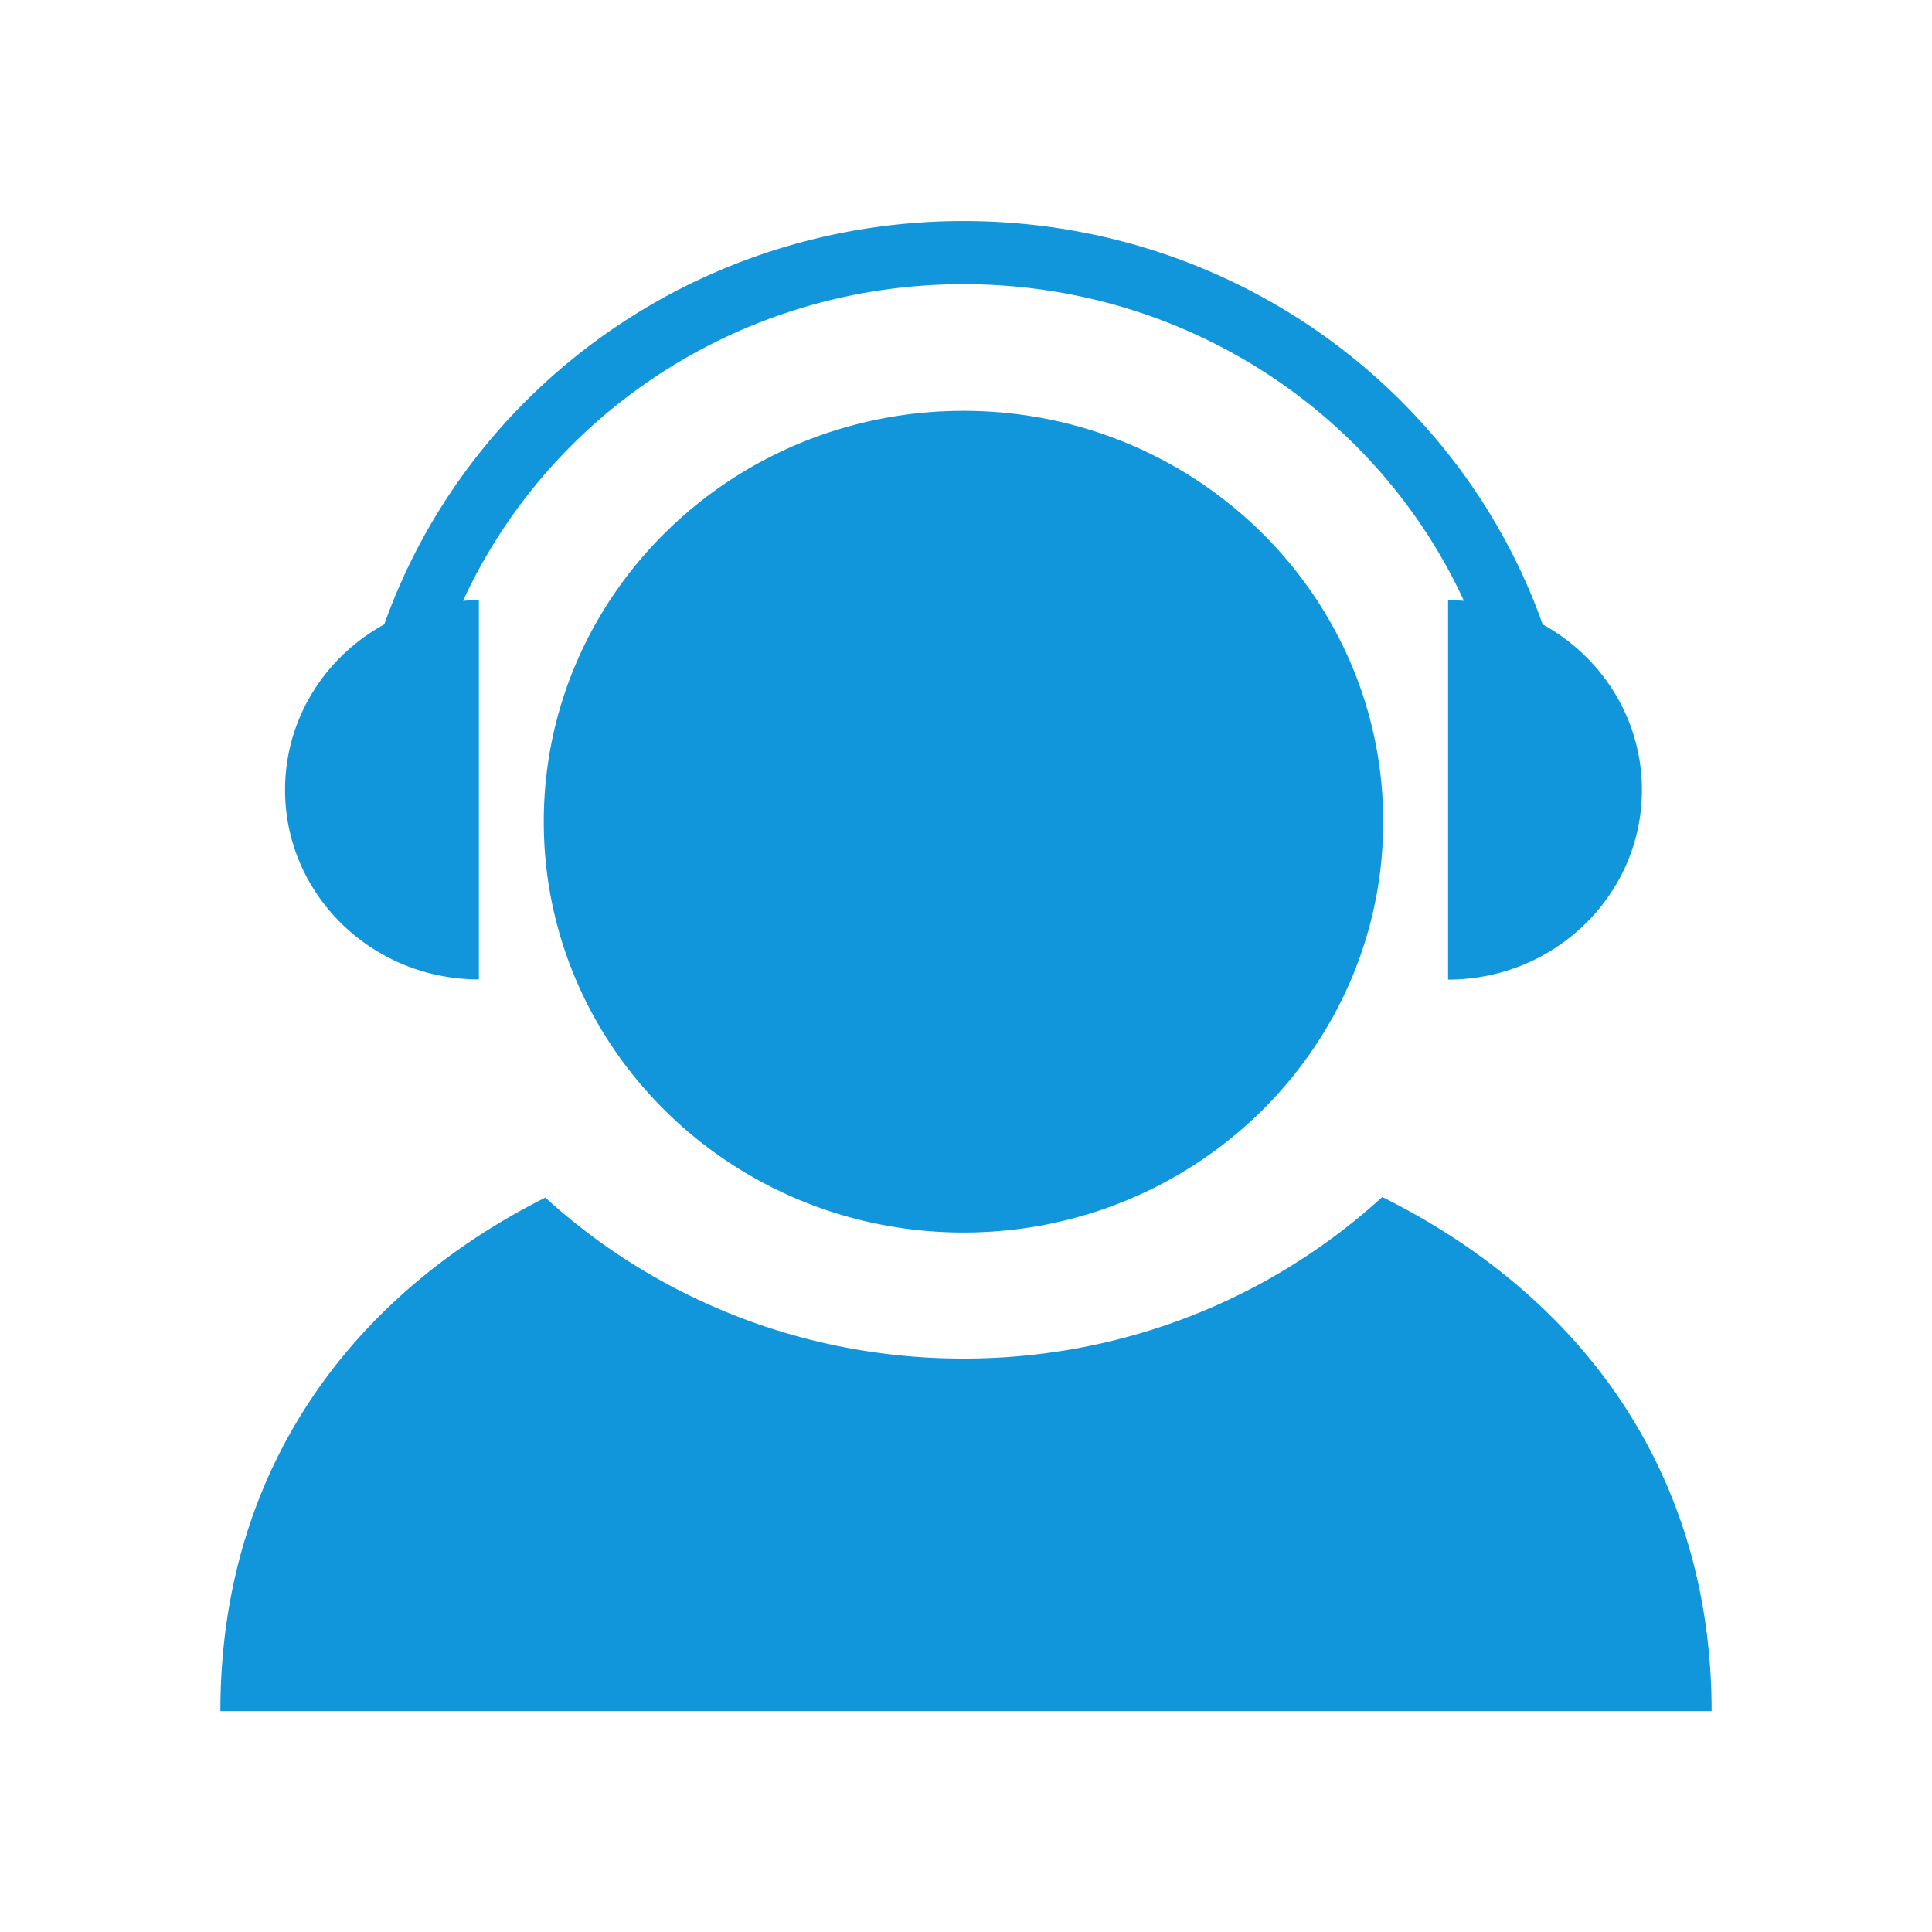 <?xml version="1.0" standalone="no"?><!DOCTYPE svg PUBLIC "-//W3C//DTD SVG 1.1//EN" "http://www.w3.org/Graphics/SVG/1.1/DTD/svg11.dtd"><svg t="1619513759345" class="icon" viewBox="0 0 1024 1024" version="1.1" xmlns="http://www.w3.org/2000/svg" p-id="10655" xmlns:xlink="http://www.w3.org/1999/xlink" width="64" height="64"><defs><style type="text/css"></style></defs><path d="M732.62 634.436c-58.123 53.108-136.2 85.649-221.95 85.649-85.65 0-163.521-32.438-221.644-85.342-103.965 52.392-172.218 145.613-172.218 272.193h790.384c0-126.887-69.48-220.21-174.572-272.5zM253.826 519.112V318.139c-2.866 0-5.629 0.102-8.391 0.307 45.536-98.952 147.148-167.819 265.235-167.819 118.189 0 219.699 68.867 265.235 167.819a112.873 112.873 0 0 0-8.391-0.307v201.075c56.69 0 102.738-45.024 102.738-100.486 0-37.657-21.182-70.505-52.597-87.798-44.206-124.431-164.749-213.764-306.985-213.764-142.237 0-262.78 89.333-306.985 213.764-31.415 17.191-52.597 50.039-52.597 87.798 0 55.36 45.945 100.384 102.738 100.384zM510.67 217.755c-122.897 0-222.462 97.519-222.462 217.755 0 120.235 99.565 217.754 222.462 217.754 122.896 0 222.462-97.519 222.462-217.754 0-120.236-99.668-217.755-222.462-217.755z" p-id="10656" fill="#1296db"></path></svg>
